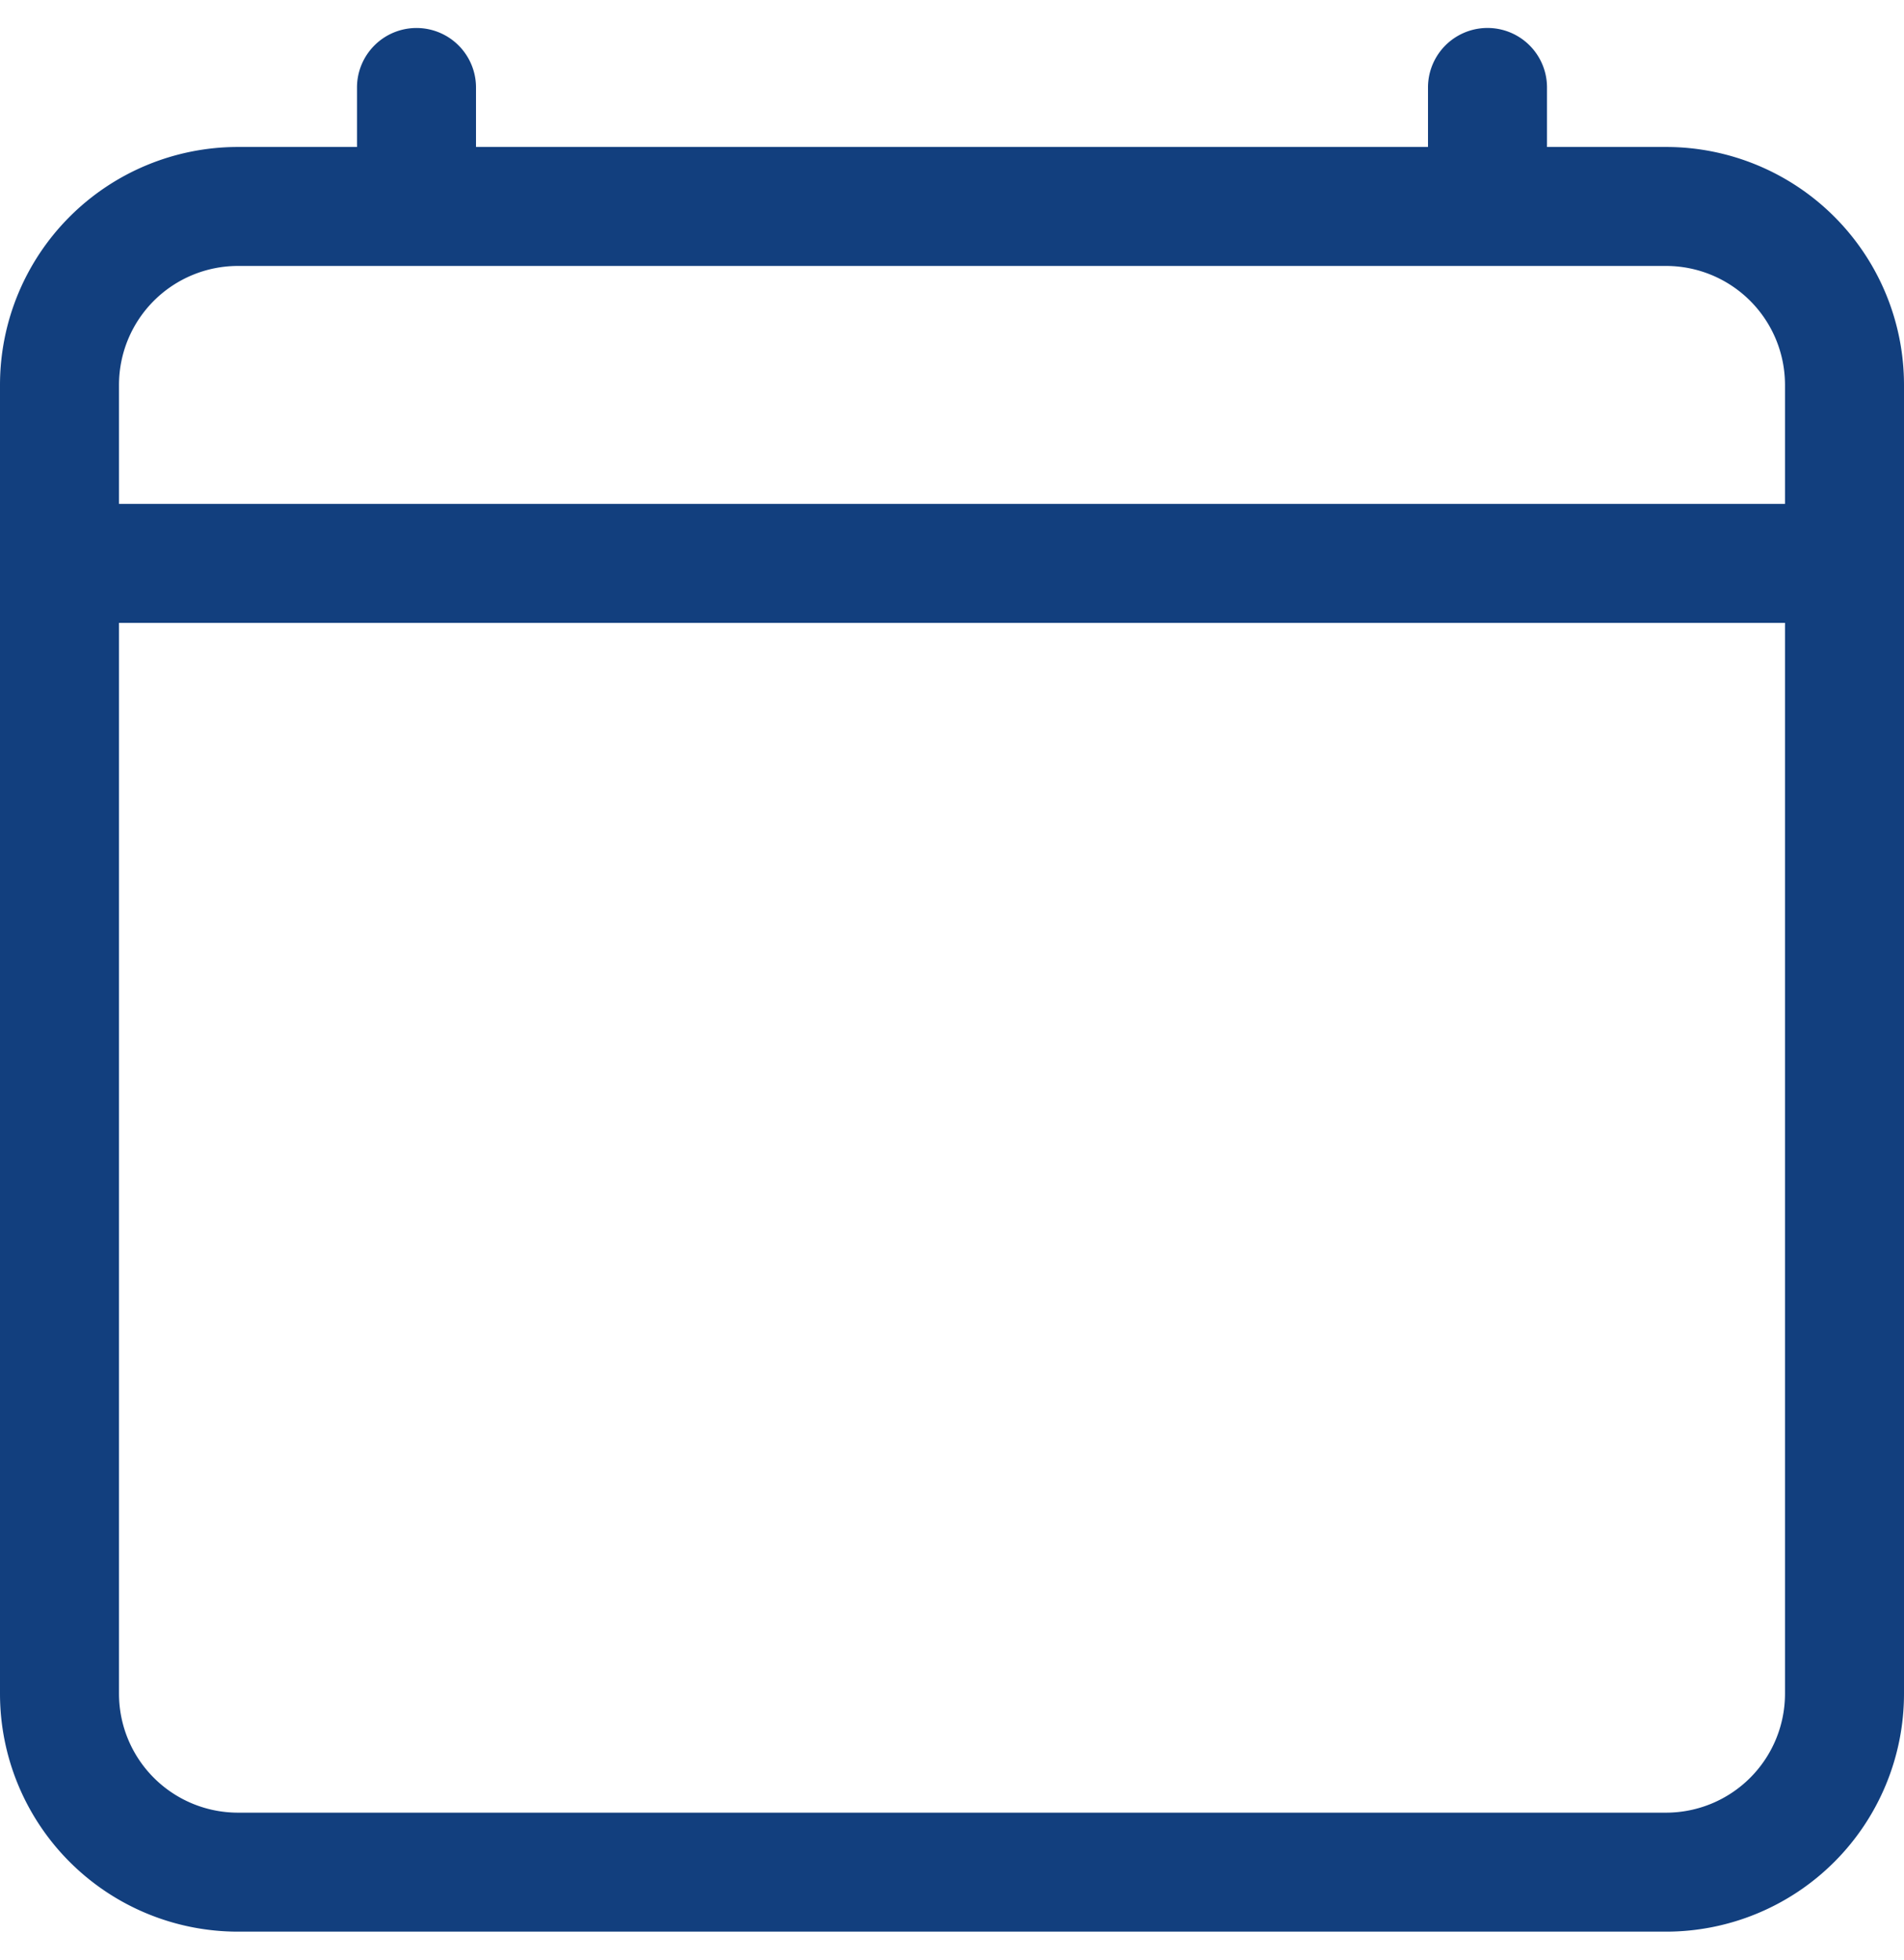 <svg width="34" height="35" viewBox="0 0 34 35" fill="none" xmlns="http://www.w3.org/2000/svg">
    <g clip-path="url(#rfmsaagy1a)">
        <path d="M7.438.5A1.063 1.063 0 0 1 8.5 1.563v1.062h17V1.562a1.062 1.062 0 1 1 2.125 0v1.063h2.125A4.25 4.25 0 0 1 34 6.875V30.25a4.25 4.25 0 0 1-4.25 4.25H4.25A4.25 4.25 0 0 1 0 30.25V6.875a4.25 4.25 0 0 1 4.25-4.25h2.125V1.562A1.063 1.063 0 0 1 7.438.5zM4.25 4.75a2.125 2.125 0 0 0-2.125 2.125V9h29.75V6.875A2.125 2.125 0 0 0 29.75 4.75H4.25zm27.625 6.375H2.125V30.25a2.125 2.125 0 0 0 2.125 2.125h25.5a2.125 2.125 0 0 0 2.125-2.125V11.125z" fill="#123F7E"/>
    </g>
    <defs>
        <clipPath id="rfmsaagy1a">
            <path fill="#fff" transform="translate(0 .5)" d="M0 0h34v34H0z"/>
        </clipPath>
    </defs>
</svg>
